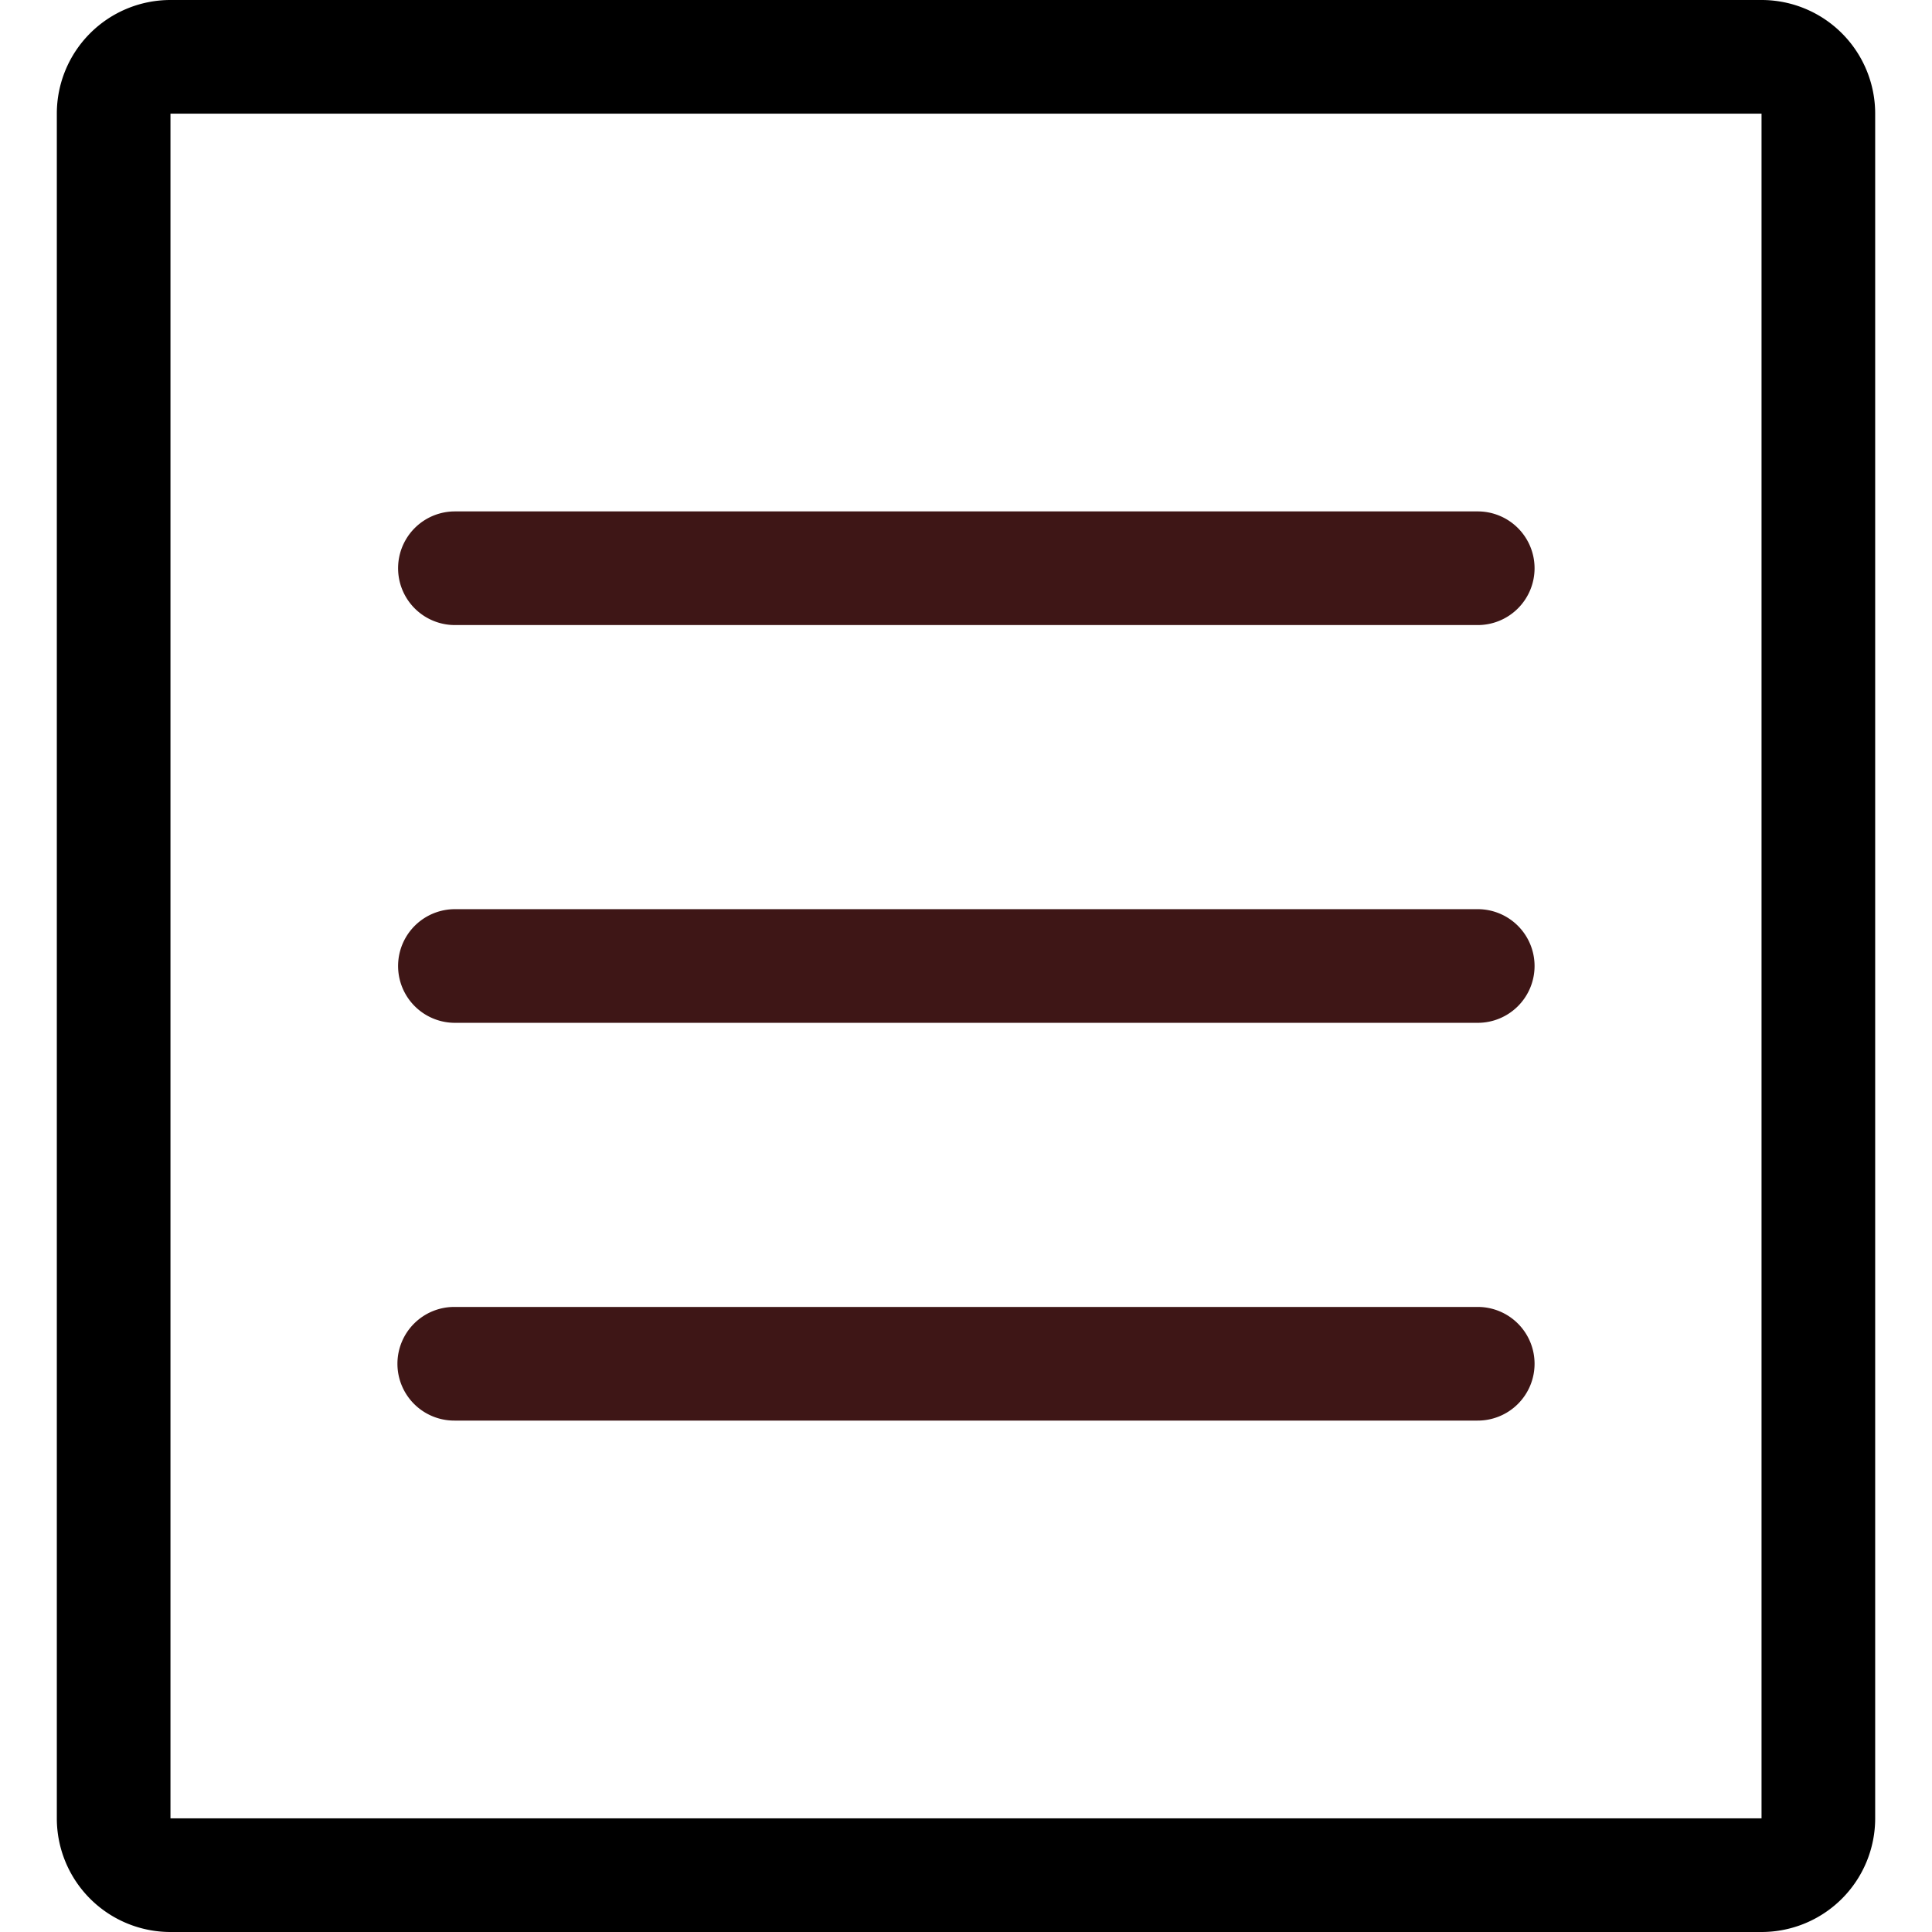 <?xml version="1.0" standalone="no"?><!DOCTYPE svg PUBLIC "-//W3C//DTD SVG 1.1//EN" "http://www.w3.org/Graphics/SVG/1.1/DTD/svg11.dtd"><svg t="1596534207434" class="icon" viewBox="0 0 1024 1024" version="1.1" xmlns="http://www.w3.org/2000/svg" p-id="6534" xmlns:xlink="http://www.w3.org/1999/xlink" width="200" height="200"><defs><style type="text/css"></style></defs><path d="M933.647 0H90.353a60.235 60.235 0 0 0-60.235 60.235v903.529a60.235 60.235 0 0 0 60.235 60.235h843.294a60.235 60.235 0 0 0 60.235-60.235V60.235a60.235 60.235 0 0 0-60.235-60.235z m0 963.765H90.353V60.235h843.294v903.529z" p-id="6535"></path><path d="M240.941 331.294h542.118a30.118 30.118 0 1 0 0-60.235H240.941a30.118 30.118 0 0 0 0 60.235z m542.118 150.588H240.941a30.118 30.118 0 0 0 0 60.235h542.118a30.118 30.118 0 1 0 0-60.235z m0 210.824H240.941a30.118 30.118 0 1 0 0 60.235h542.118a30.118 30.118 0 1 0 0-60.235z" fill="#3E1616" p-id="6536"></path></svg>